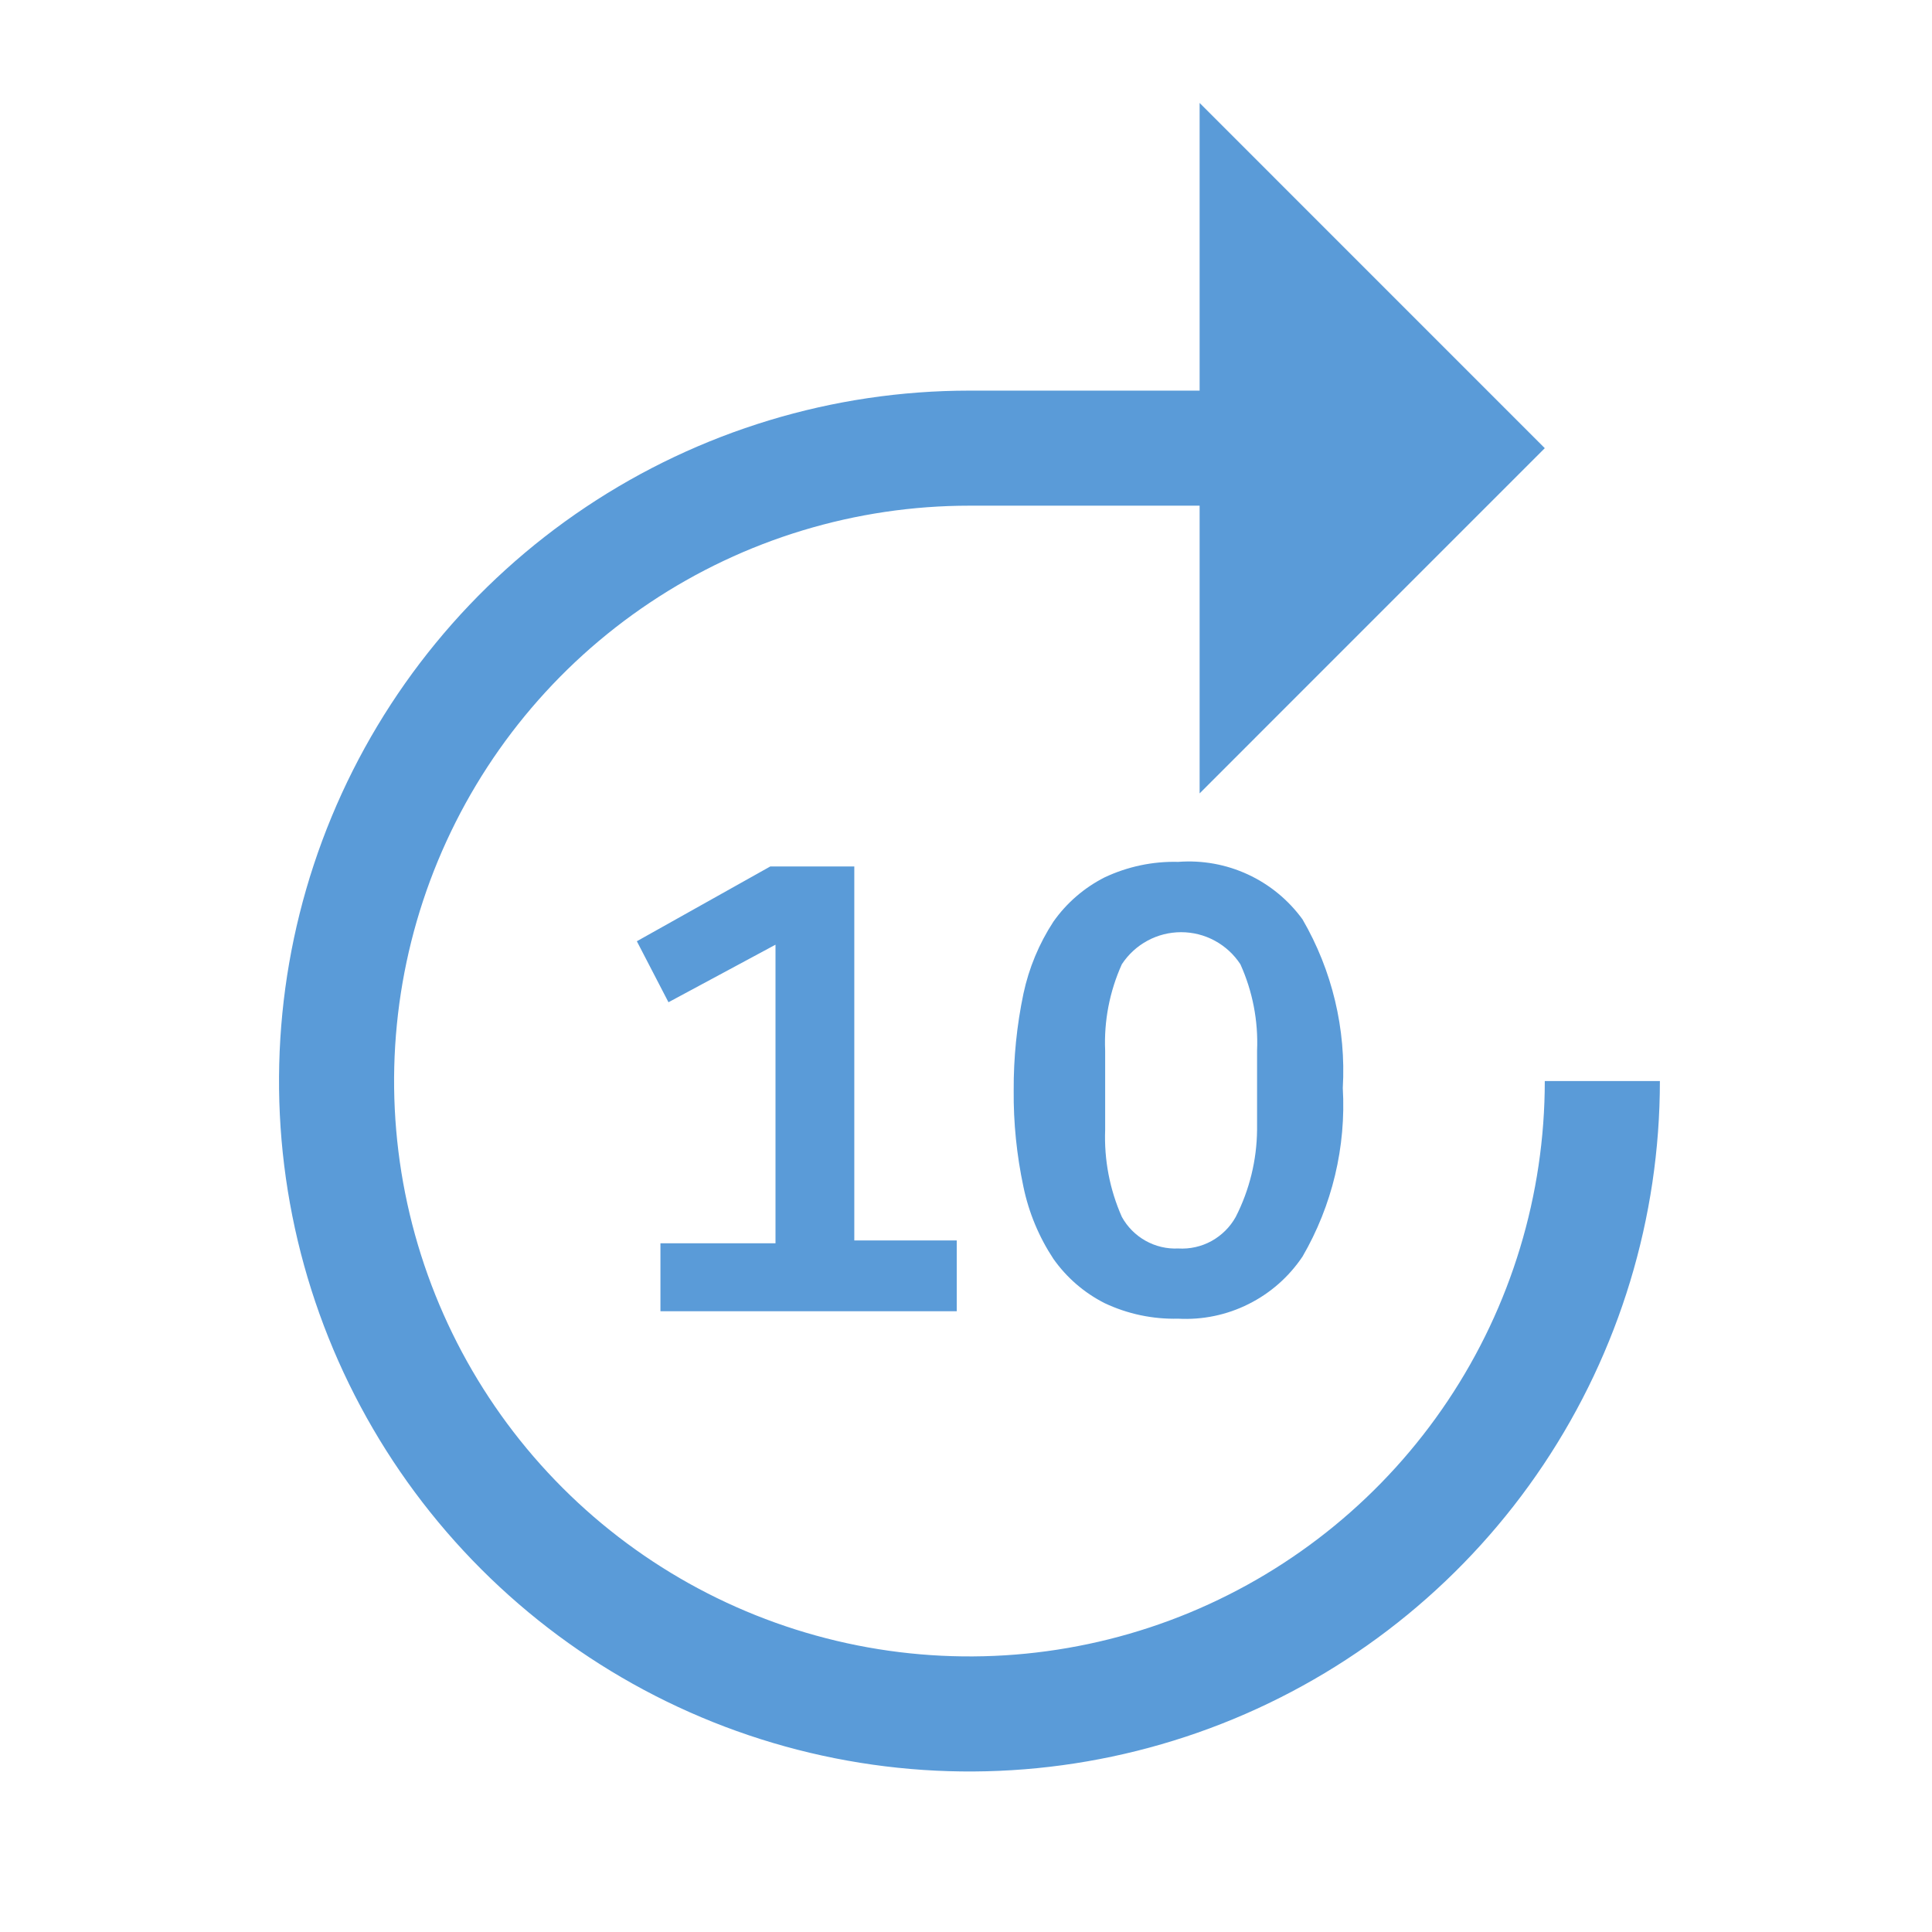 <svg width="38" height="38" viewBox="0 0 38 38" fill="none" xmlns="http://www.w3.org/2000/svg">
<path d="M30.384 21.263C30.384 23.501 29.721 25.689 28.477 27.55C27.234 29.411 25.466 30.861 23.399 31.718C21.331 32.575 19.055 32.799 16.86 32.362C14.665 31.925 12.649 30.848 11.066 29.265C9.483 27.682 8.406 25.666 7.969 23.471C7.532 21.275 7.756 19 8.613 16.932C9.47 14.864 10.92 13.097 12.781 11.854C14.642 10.61 16.83 9.946 19.068 9.946H23.595V15.605L30.384 8.815L23.595 2.025V7.683H19.068C16.382 7.683 13.757 8.48 11.524 9.972C9.29 11.464 7.55 13.585 6.522 16.066C5.494 18.547 5.225 21.278 5.749 23.912C6.273 26.546 7.567 28.966 9.466 30.865C11.365 32.764 13.785 34.058 16.419 34.582C19.053 35.106 21.783 34.837 24.265 33.809C26.746 32.781 28.867 31.041 30.359 28.807C31.851 26.574 32.648 23.949 32.648 21.263H30.384Z" fill="#5A9BD8"/>
<path d="M23.174 25.937C22.674 25.949 22.178 25.845 21.726 25.631C21.324 25.427 20.978 25.128 20.719 24.76C20.435 24.33 20.235 23.85 20.13 23.345C19.997 22.721 19.932 22.083 19.938 21.444C19.935 20.805 19.999 20.168 20.13 19.543C20.238 19.039 20.437 18.56 20.719 18.128C20.978 17.76 21.324 17.461 21.726 17.257C22.178 17.044 22.674 16.939 23.174 16.952C23.645 16.916 24.116 17.001 24.544 17.199C24.972 17.397 25.342 17.702 25.619 18.083C26.202 19.087 26.478 20.24 26.411 21.399C26.478 22.558 26.202 23.711 25.619 24.715C25.352 25.113 24.987 25.435 24.558 25.649C24.13 25.864 23.653 25.963 23.174 25.937ZM23.174 24.556C23.403 24.57 23.63 24.519 23.83 24.409C24.03 24.298 24.195 24.134 24.306 23.934C24.576 23.404 24.719 22.819 24.725 22.225V20.663C24.75 20.08 24.637 19.498 24.397 18.966C24.27 18.772 24.097 18.613 23.894 18.503C23.69 18.392 23.462 18.335 23.231 18.335C23 18.335 22.772 18.392 22.568 18.503C22.365 18.613 22.192 18.772 22.065 18.966C21.825 19.498 21.712 20.08 21.737 20.663V22.225C21.715 22.812 21.827 23.397 22.065 23.934C22.173 24.131 22.335 24.294 22.531 24.404C22.727 24.514 22.95 24.567 23.174 24.556ZM12.99 25.79V24.454H15.253V18.581L13.148 19.713L12.526 18.513L15.151 17.042H16.803V24.398H18.818V25.79H12.99Z" fill="#5A9BD8"/>
</svg>
